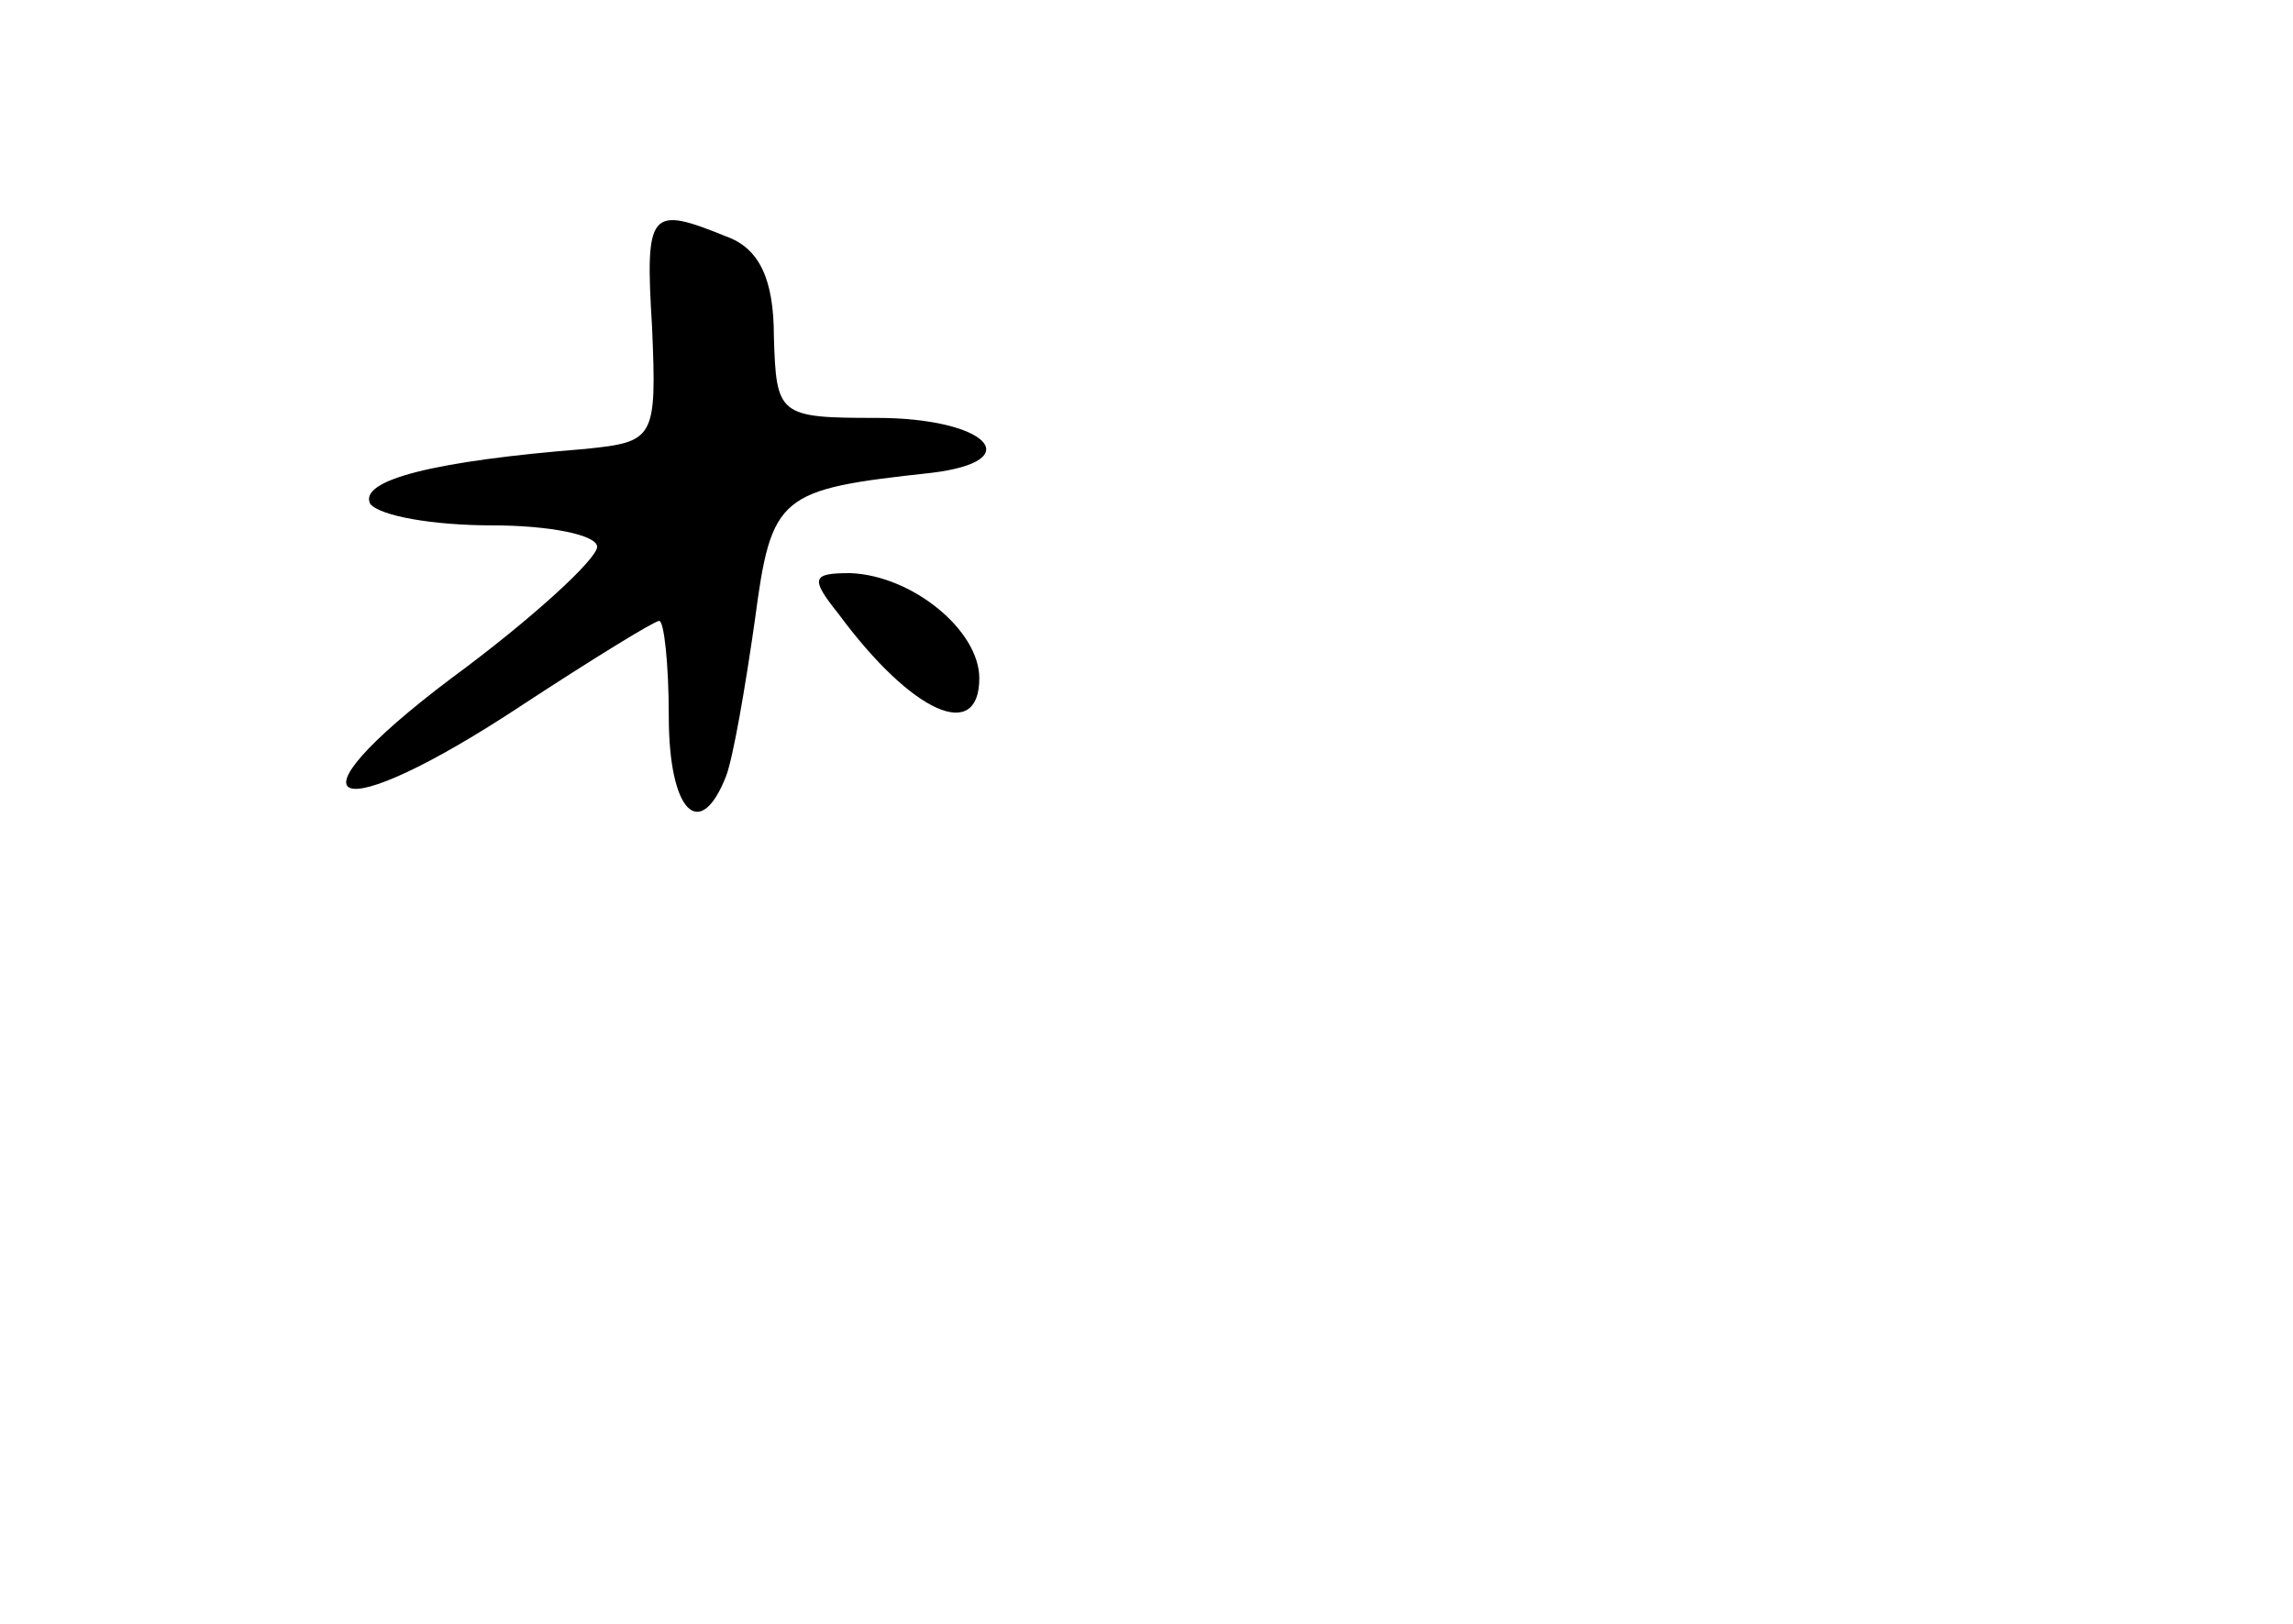<?xml version="1.0" standalone="no"?>
<!DOCTYPE svg PUBLIC "-//W3C//DTD SVG 20010904//EN"
 "http://www.w3.org/TR/2001/REC-SVG-20010904/DTD/svg10.dtd">
<svg version="1.0" xmlns="http://www.w3.org/2000/svg"
 width="96pt" height="68pt" viewBox="0 0 96 68"
 preserveAspectRatio="xMidYMid meet">
<g transform="translate(0,68) scale(0.1,-0.1)"
fill="#000000" stroke="none">
<path d="M273 543 c2 -47 1 -48 -28 -51 -63 -5 -95 -13 -90 -23 4 -5 26 -9 51
-9 24 0 44 -4 44 -9 0 -5 -27 -30 -61 -55 -73 -55 -50 -64 30 -11 29 19 55 35
57 35 2 0 4 -18 4 -40 0 -40 13 -53 24 -25 3 8 8 37 12 65 7 53 10 55 74 62
41 5 23 23 -23 23 -41 0 -42 1 -43 34 0 24 -6 37 -20 42 -32 13 -34 11 -31
-38z"/>
<path d="M351 423 c31 -42 59 -54 59 -27 0 20 -28 43 -54 44 -16 0 -17 -2 -5
-17z"/>
</g>
</svg>
